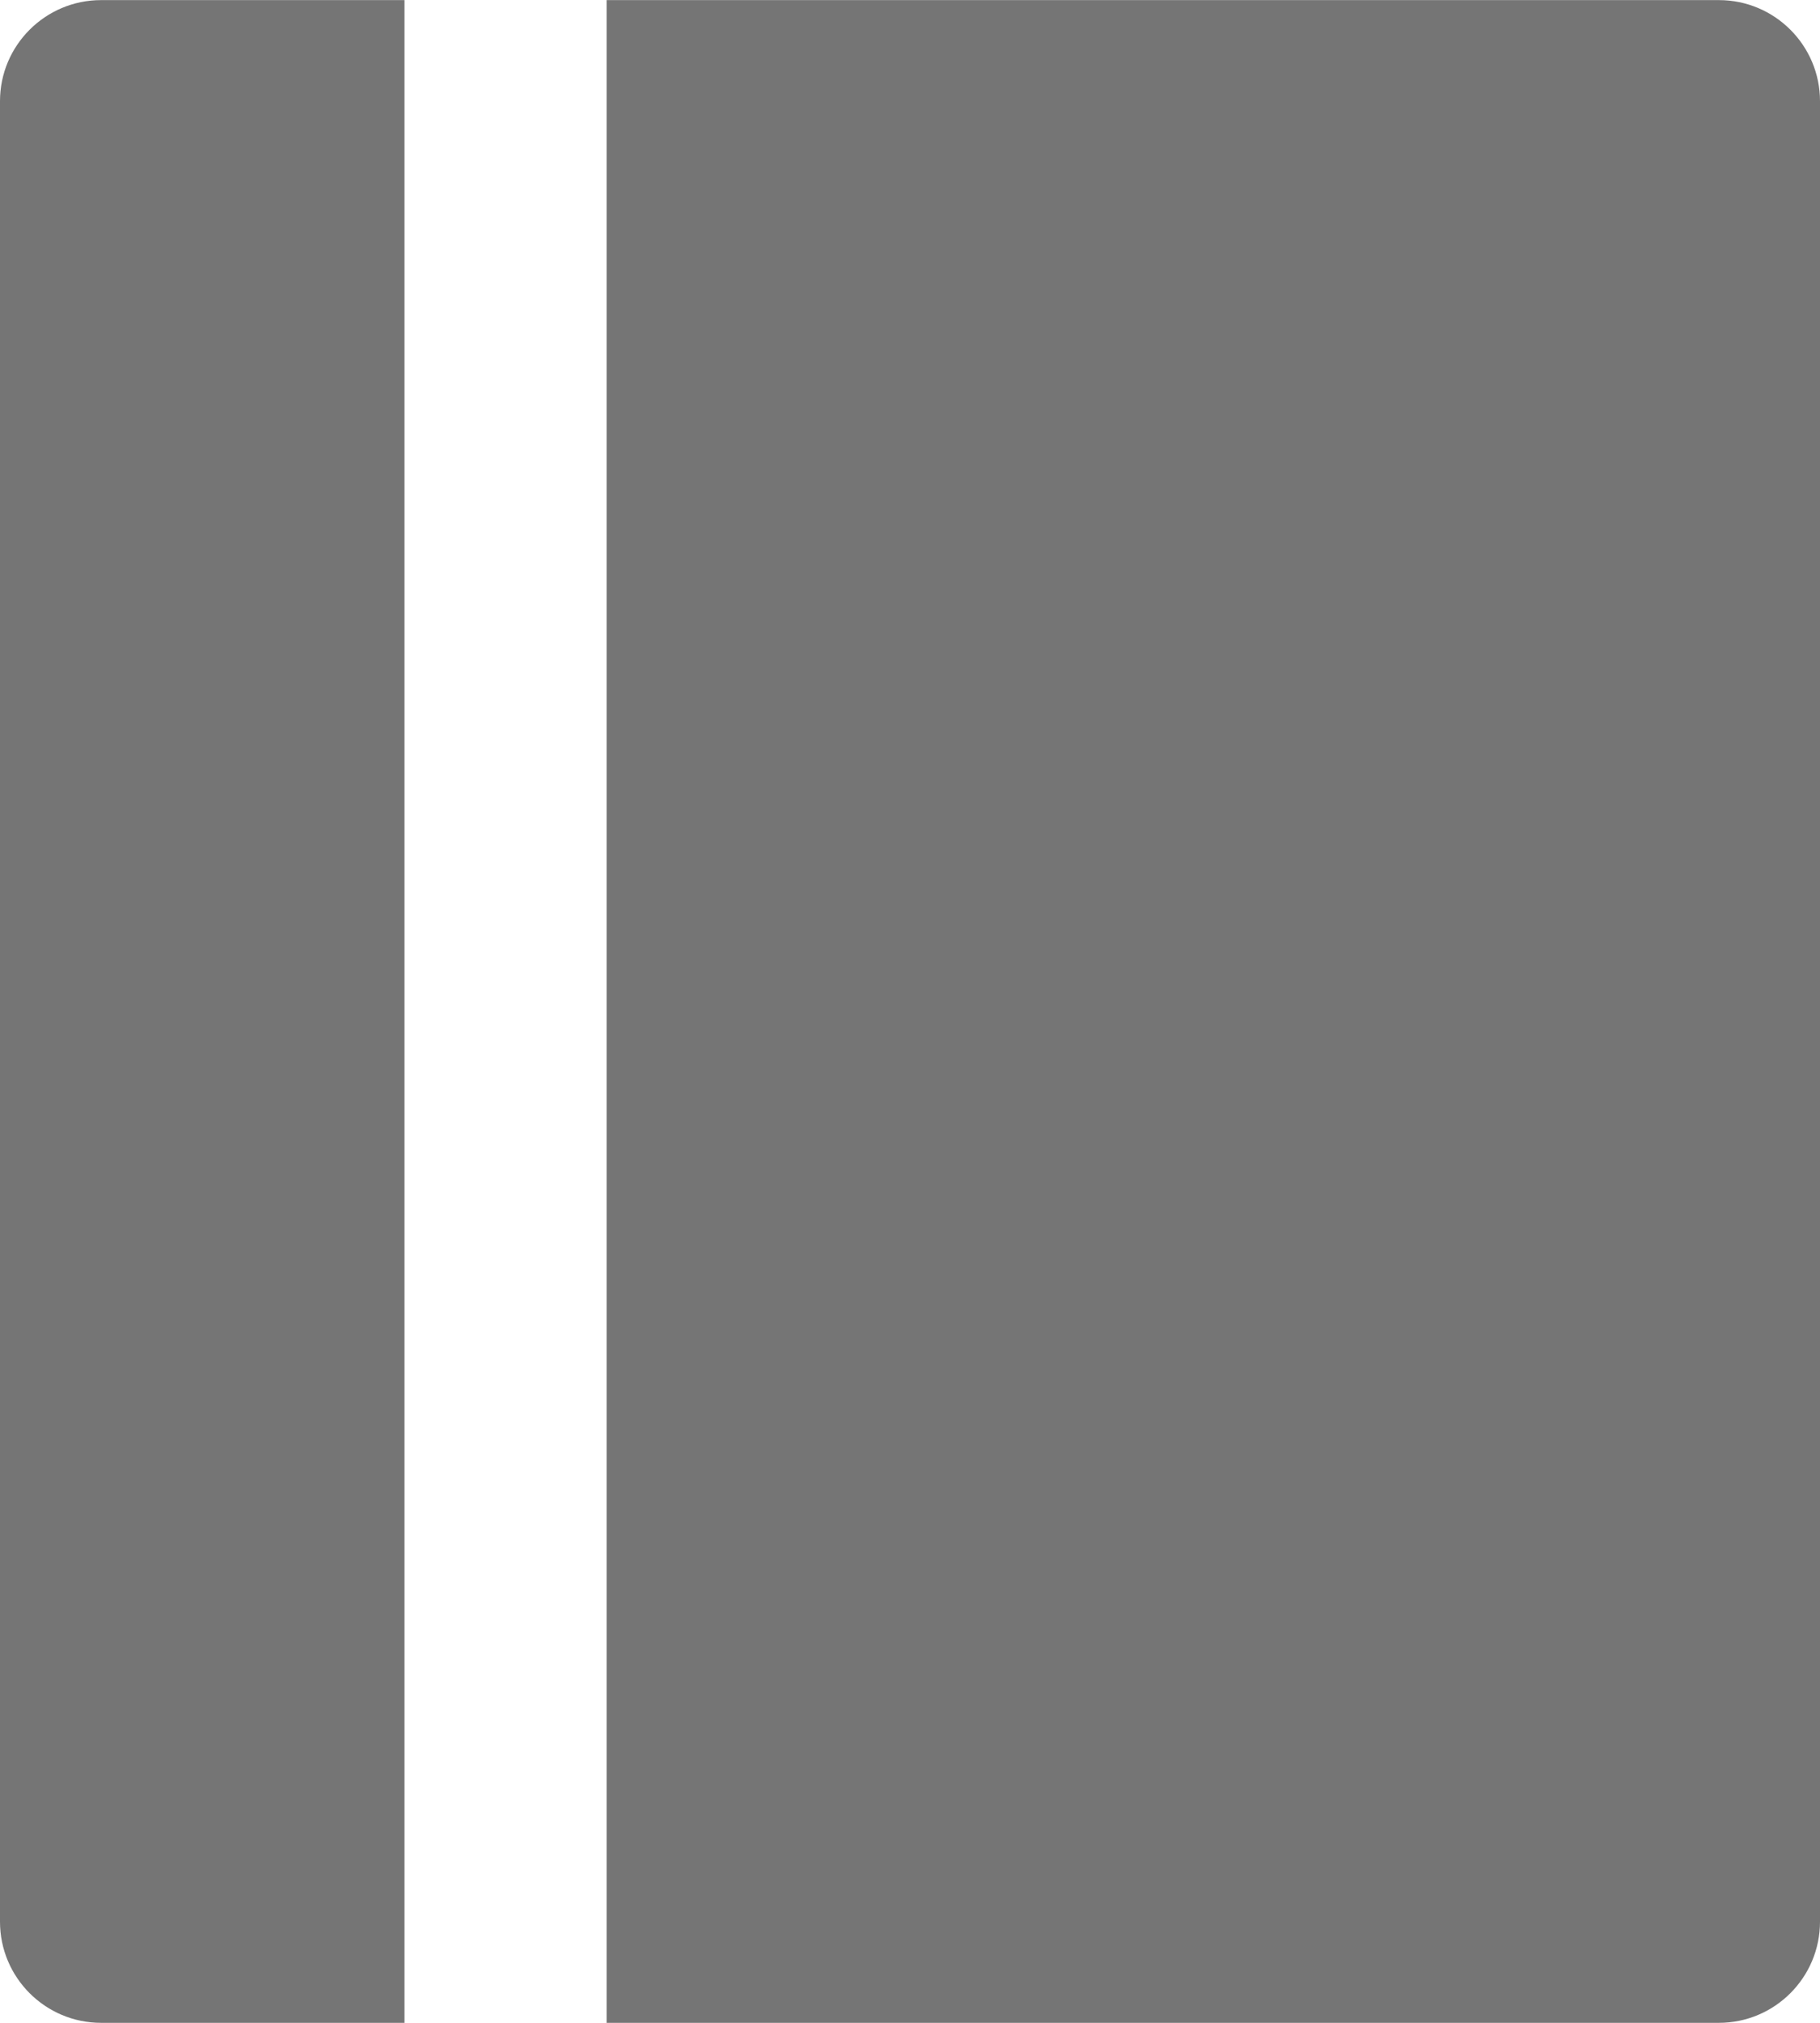 <?xml version="1.0" encoding="UTF-8"?>
<svg width="18px" height="20px" viewBox="0 0 18 20" version="1.1" xmlns="http://www.w3.org/2000/svg" xmlns:xlink="http://www.w3.org/1999/xlink">
    <!-- Generator: Sketch 42 (36781) - http://www.bohemiancoding.com/sketch -->
    <title>Fill 164 + Fill 165</title>
    <desc>Created with Sketch.</desc>
    <defs></defs>
    <g id="Page-1" stroke="none" stroke-width="1" fill="none" fill-rule="evenodd">
        <g id="Solid-Icons" transform="translate(-147, -338)" fill="#757575">
            <g id="Fill-164-+-Fill-165" transform="translate(147, 338)">
                <path d="M17,0.001 L6,0.001 L6,20 L17,20 C17.552,20 18,19.552 18,19 L18,1 C18,0.449 17.552,0.001 17,0.001" id="Fill-164"></path>
                <path d="M1,0.001 C0.448,0.001 0,0.449 0,1 L0,19 C0,19.552 0.448,20 1,20 L4,20 L4,0.001 L1,0.001 Z" id="Fill-165"></path>
            </g>
        </g>
    </g>
</svg>